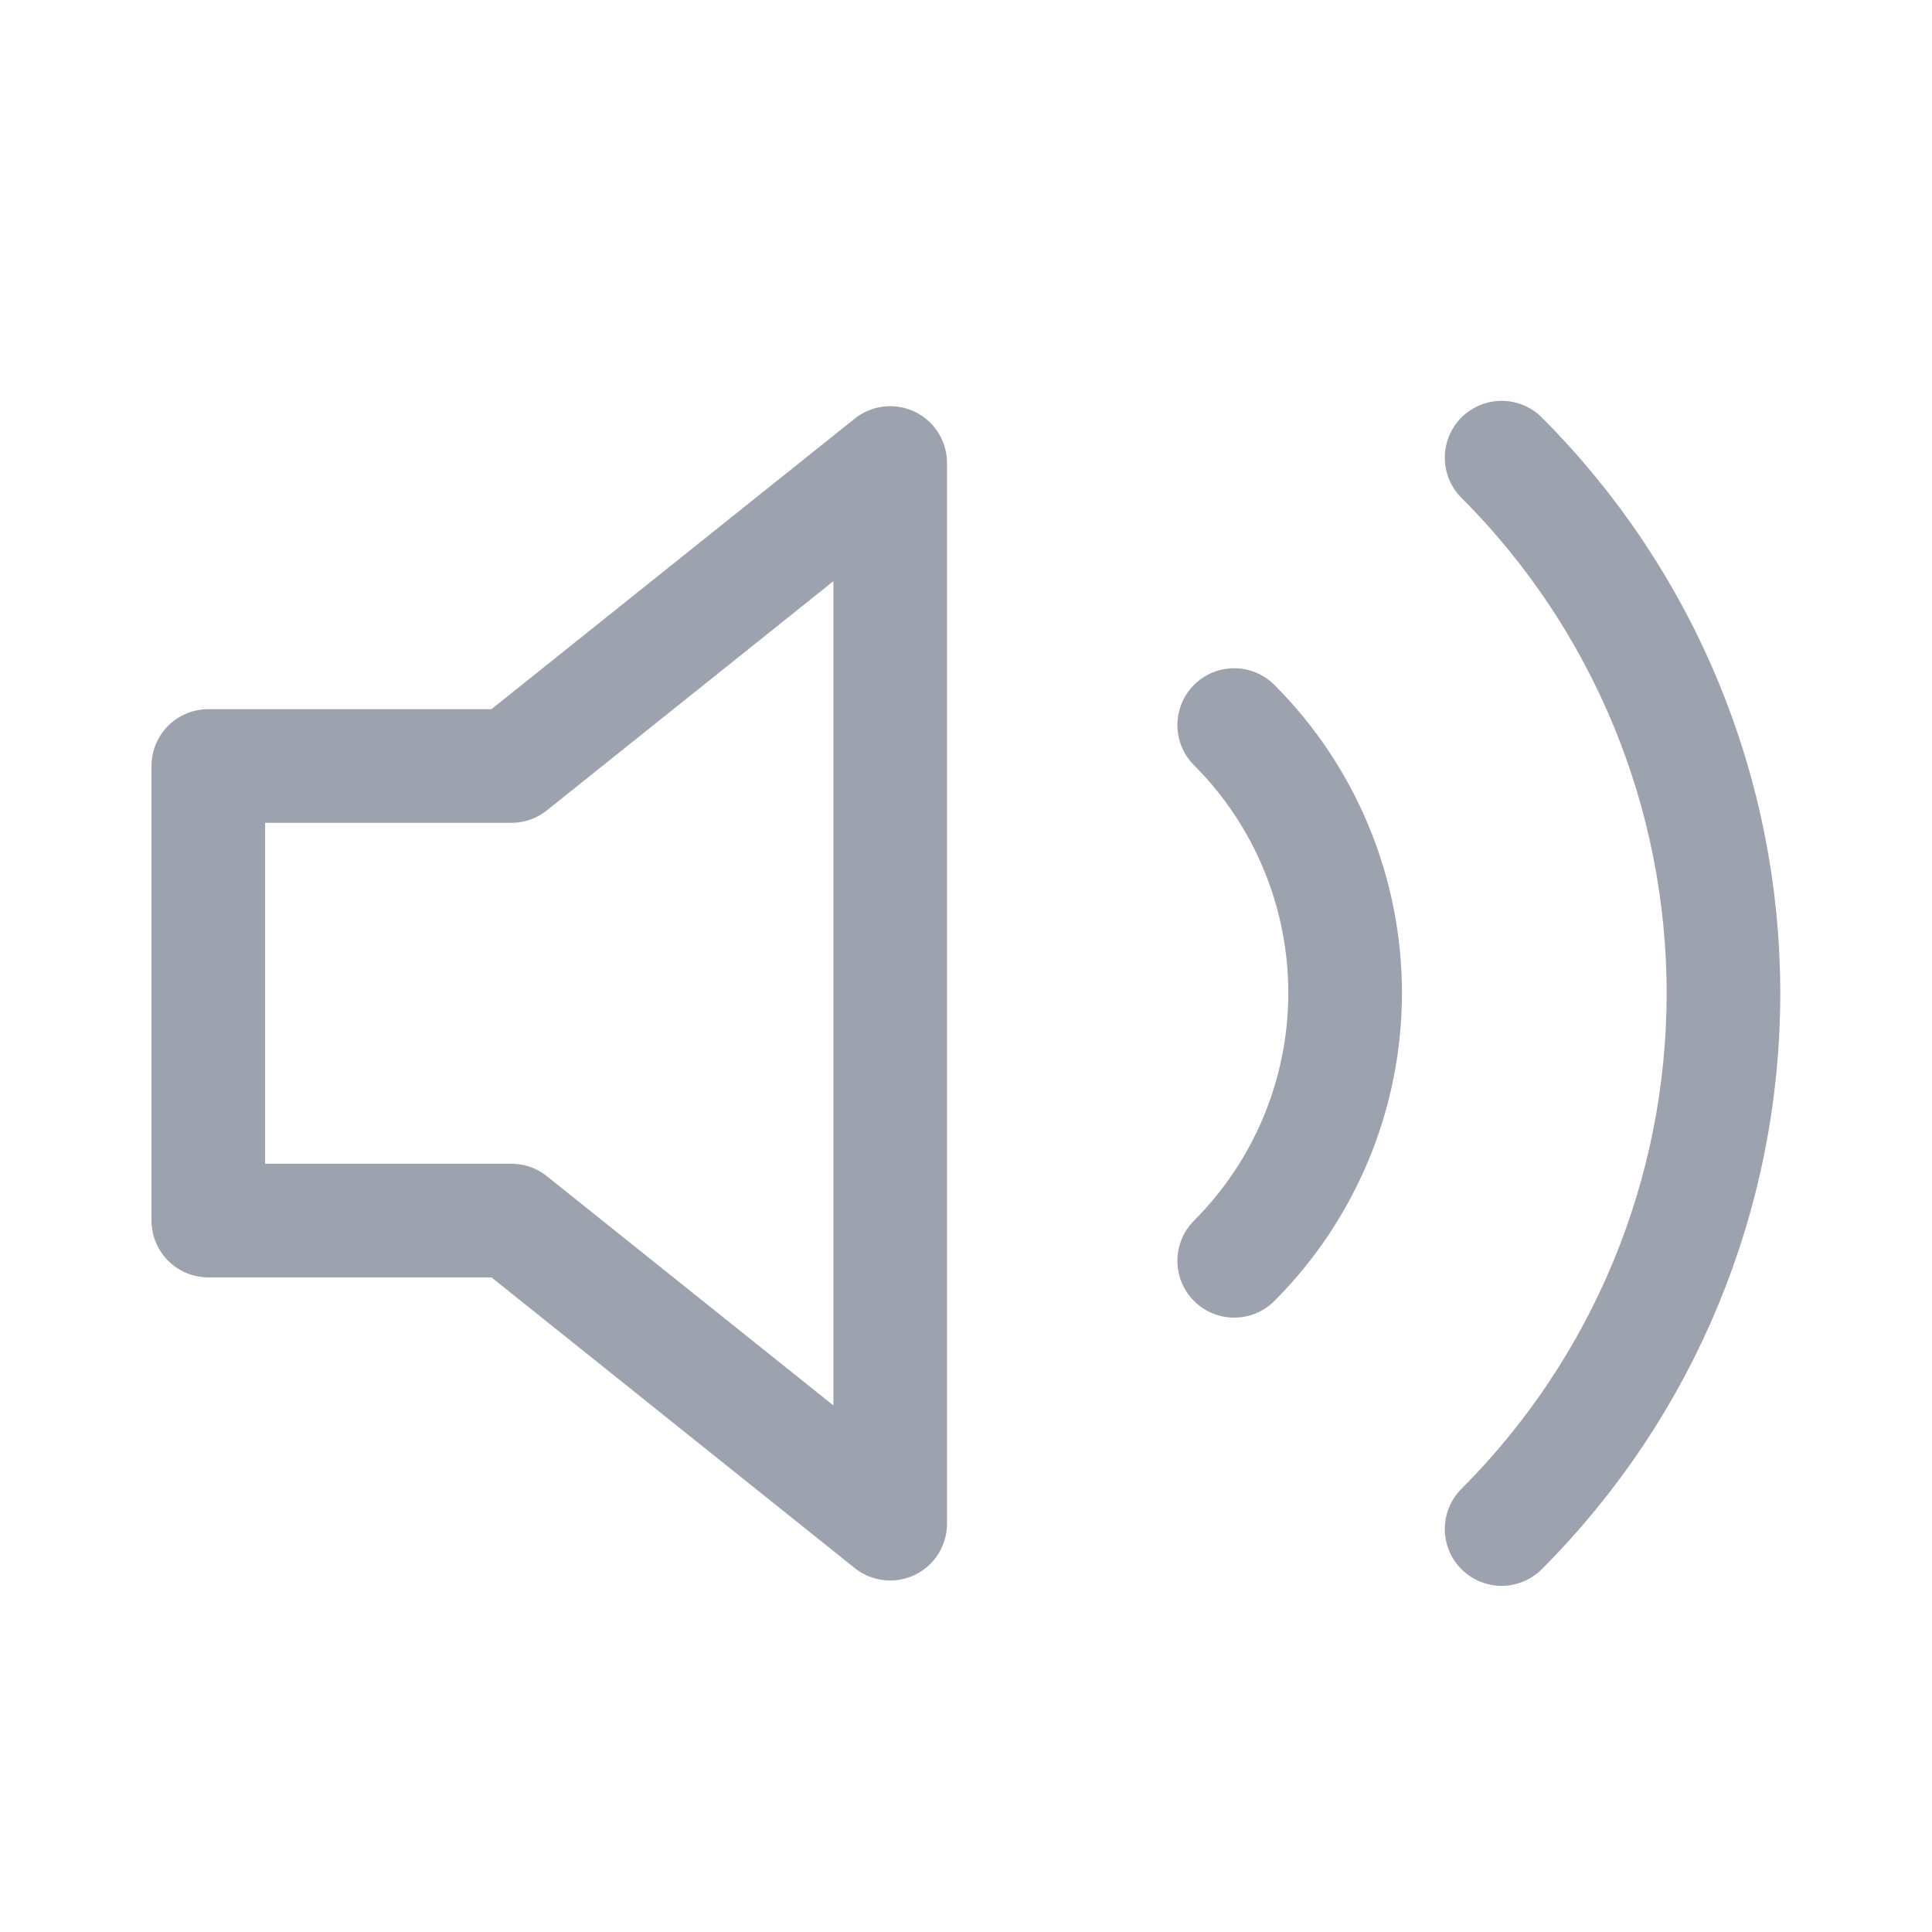 <svg width="17" height="17" viewBox="0 0 17 17" fill="none" xmlns="http://www.w3.org/2000/svg">
<path d="M7.833 4.074L4.5 6.74H1.833V10.74H4.5L7.833 13.407V4.074Z" stroke="#9CA3AF" stroke-linecap="round" stroke-linejoin="round"/>
<path d="M13.213 4.027C14.463 5.277 15.165 6.972 15.165 8.74C15.165 10.508 14.463 12.203 13.213 13.454M10.86 6.38C11.485 7.005 11.836 7.853 11.836 8.737C11.836 9.621 11.485 10.468 10.86 11.094" stroke="#9CA3AF" stroke-linecap="round" stroke-linejoin="round"/>
</svg>
